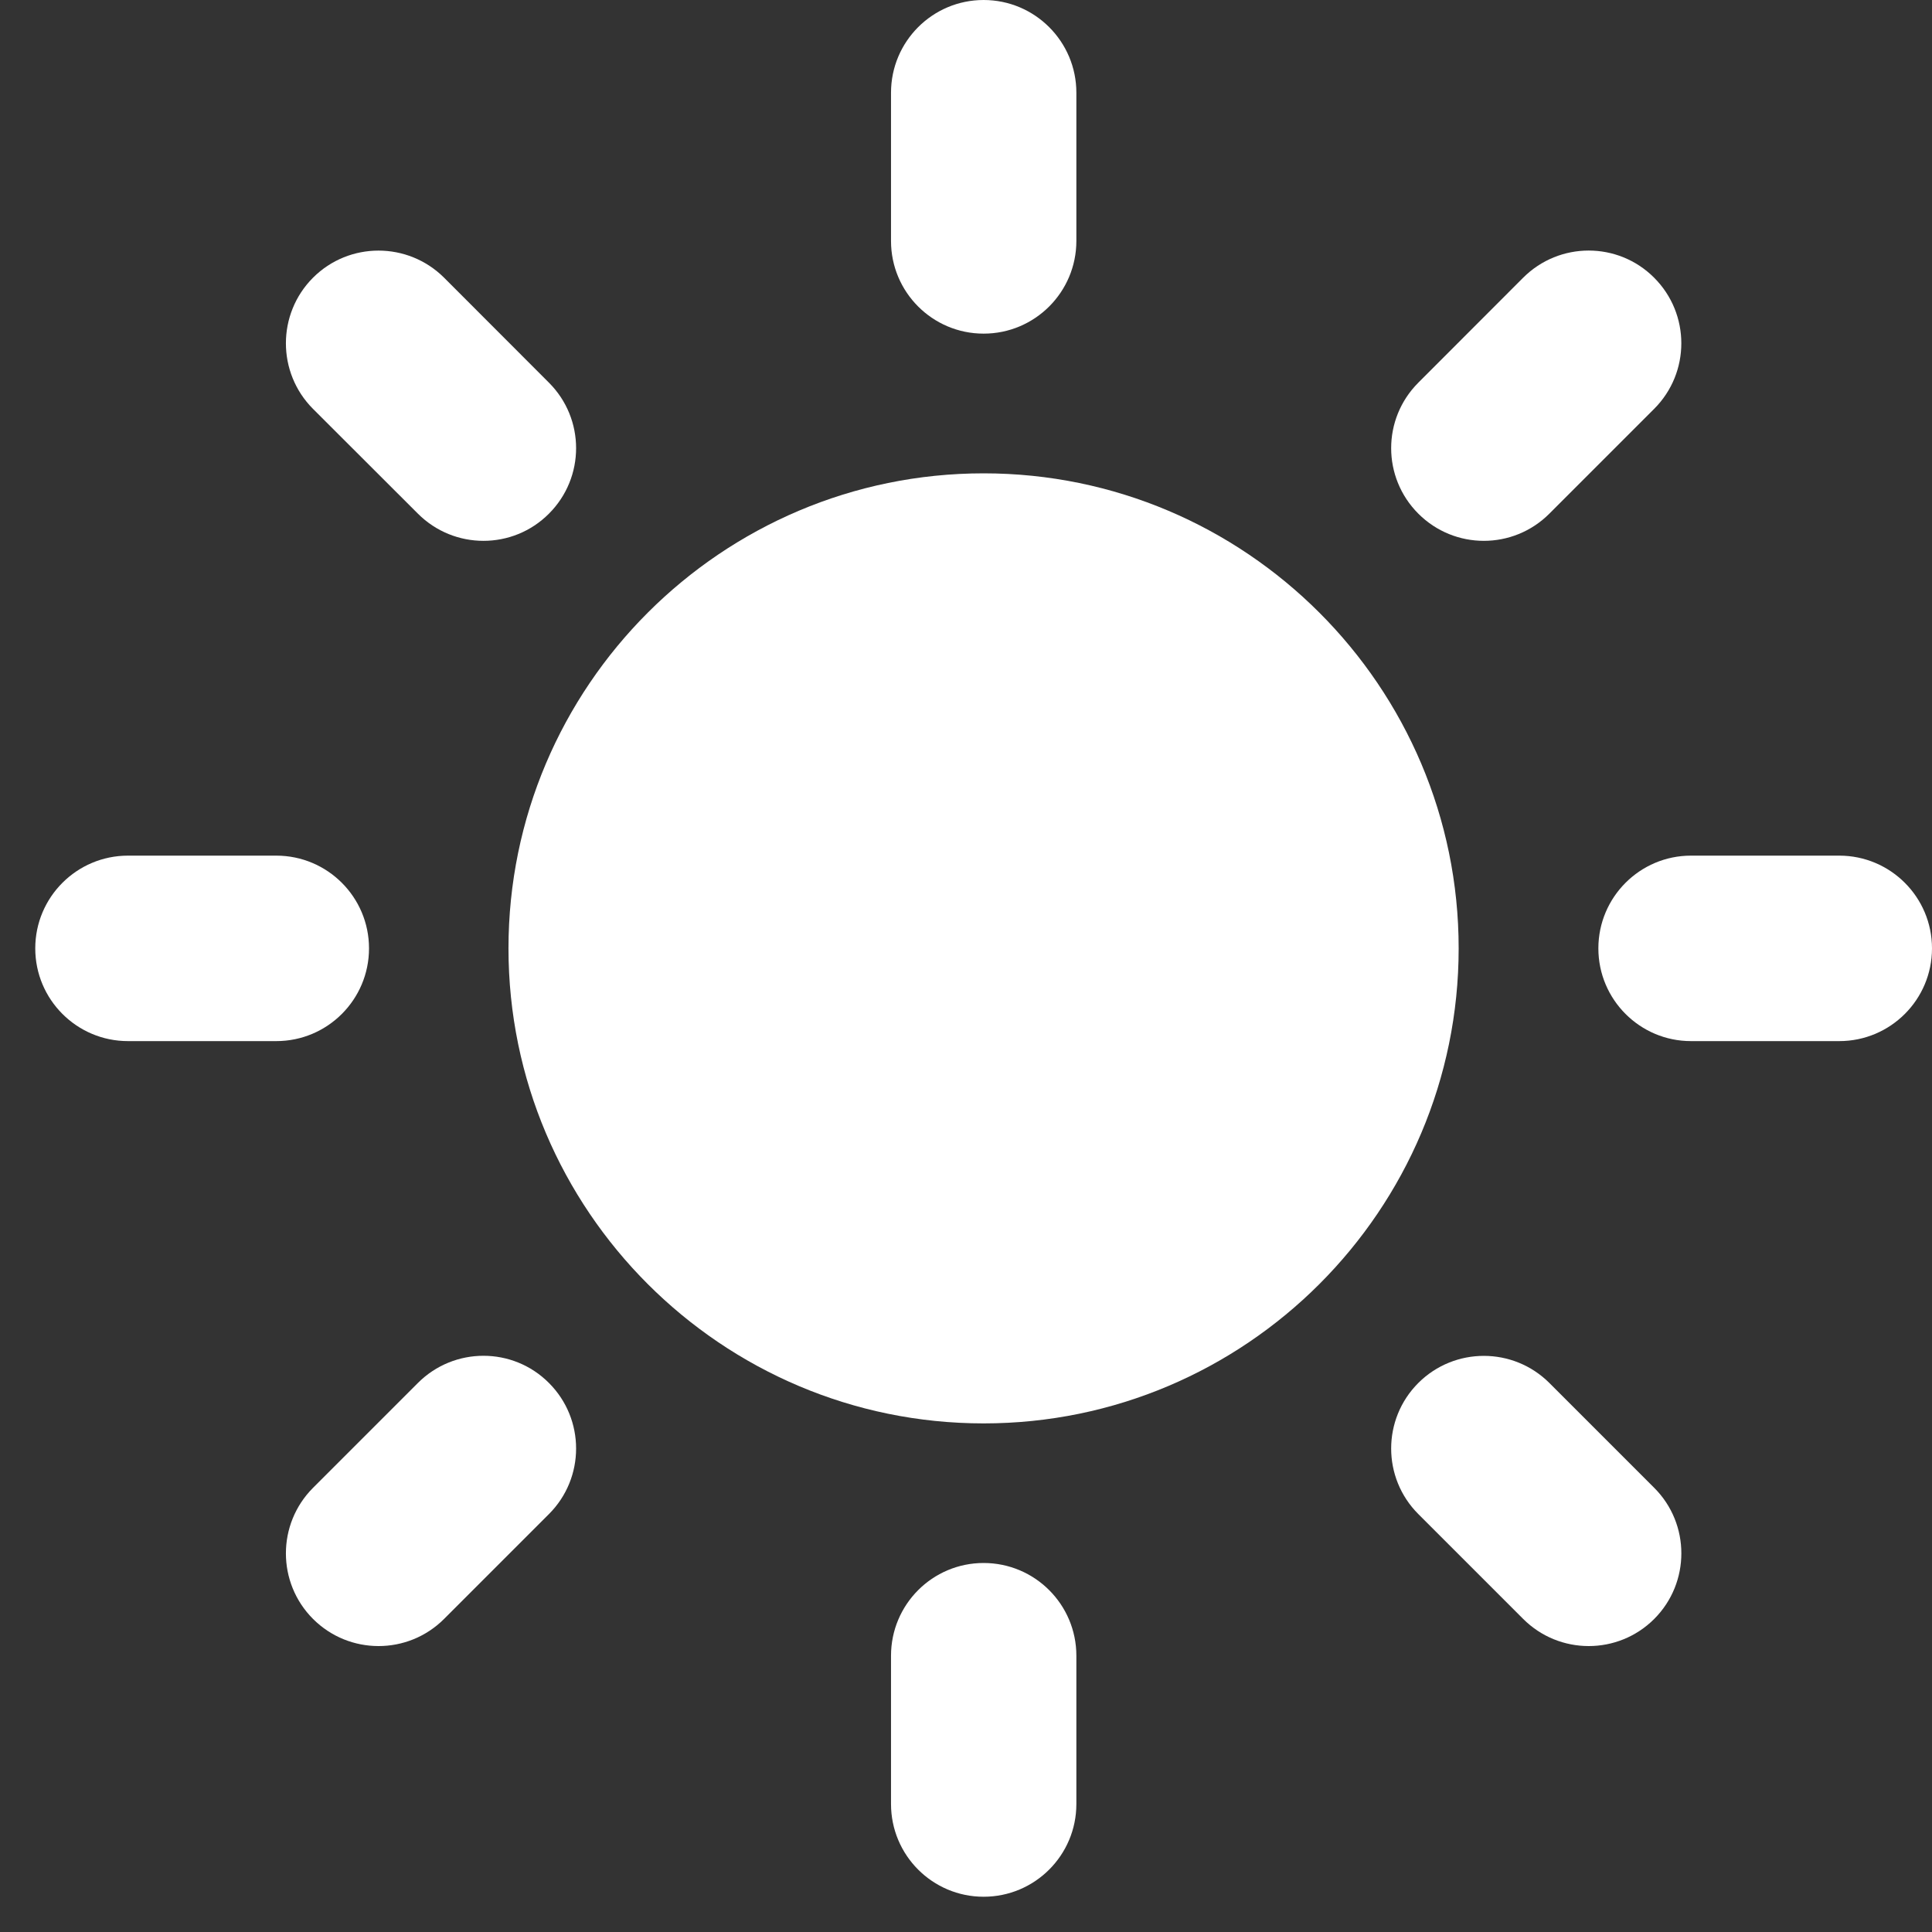 <?xml version="1.0" encoding="UTF-8"?>
<svg width="16px" height="16px" viewBox="0 0 16 16" version="1.1" xmlns="http://www.w3.org/2000/svg" xmlns:xlink="http://www.w3.org/1999/xlink">
    <rect x="0" y="0" width="16" height="16" fill="#333333" stroke="none"/>
    <!-- Generator: Sketch 64 (93537) - https://sketch.com -->
    <title>66275</title>
    <desc>Created with Sketch.</desc>
    <g id="Page-1" stroke="none" stroke-width="1" fill="none" fill-rule="evenodd">
        <g id="Home" transform="translate(-1399, -425)" fill="#FFFFFF" fill-rule="nonzero">
            <g id="Group-2" transform="translate(1407, 450) rotate(90) translate(-1407, -450) translate(1375, 436)">
                <g id="66275" transform="translate(7, 6)">
                    <path d="M7.854,3.92 C5.685,3.92 3.92,5.685 3.92,7.854 C3.92,10.024 5.685,11.789 7.854,11.789 C10.023,11.789 11.788,10.024 11.788,7.854 C11.788,5.685 10.023,3.92 7.854,3.92 Z" id="Path"></path>
                    <g id="Group">
                        <path d="M7.854,2.763 C7.43,2.763 7.086,2.419 7.086,1.996 L7.086,0.768 C7.086,0.344 7.43,0 7.854,0 C8.278,0 8.622,0.344 8.622,0.768 L8.622,1.996 C8.622,2.419 8.278,2.763 7.854,2.763 Z" id="Path"></path>
                        <path d="M7.854,12.944 C7.43,12.944 7.086,13.288 7.086,13.712 L7.086,14.94 C7.086,15.364 7.43,15.708 7.854,15.708 C8.278,15.708 8.622,15.364 8.622,14.94 L8.622,13.712 C8.622,13.288 8.278,12.944 7.854,12.944 Z" id="Path"></path>
                        <path d="M11.453,4.254 C11.154,3.954 11.154,3.469 11.453,3.169 L12.322,2.3 C12.621,2.001 13.107,2.001 13.407,2.3 C13.707,2.6 13.707,3.086 13.407,3.386 L12.539,4.254 C12.239,4.554 11.753,4.554 11.453,4.254 Z" id="Path"></path>
                        <path d="M4.254,11.454 C3.954,11.154 3.469,11.154 3.169,11.454 L2.3,12.322 C2.001,12.622 2,13.108 2.3,13.408 C2.6,13.707 3.086,13.707 3.386,13.408 L4.254,12.539 C4.554,12.239 4.554,11.753 4.254,11.454 Z" id="Path"></path>
                        <path d="M12.944,7.854 C12.944,7.43 13.288,7.086 13.712,7.086 L14.94,7.086 C15.364,7.086 15.708,7.43 15.708,7.854 C15.708,8.278 15.364,8.621 14.94,8.621 L13.712,8.621 C13.288,8.621 12.944,8.278 12.944,7.854 Z" id="Path"></path>
                        <path d="M2.763,7.854 C2.763,7.43 2.419,7.086 1.995,7.086 L0.768,7.086 C0.344,7.086 0,7.43 0,7.854 C0,8.278 0.344,8.621 0.768,8.621 L1.996,8.621 C2.419,8.621 2.763,8.278 2.763,7.854 Z" id="Path"></path>
                        <path d="M11.453,11.454 C11.753,11.154 12.239,11.154 12.539,11.454 L13.407,12.322 C13.707,12.622 13.707,13.108 13.407,13.408 C13.107,13.707 12.622,13.707 12.322,13.408 L11.453,12.539 C11.153,12.239 11.153,11.753 11.453,11.454 Z" id="Path"></path>
                        <path d="M4.254,4.254 C4.554,3.954 4.554,3.469 4.254,3.169 L3.386,2.301 C3.086,2.001 2.6,2.001 2.3,2.301 C2,2.6 2,3.086 2.3,3.386 L3.169,4.254 C3.469,4.554 3.954,4.554 4.254,4.254 Z" id="Path"></path>
                    </g>
                </g>
            </g>
        </g>
    </g>
</svg>